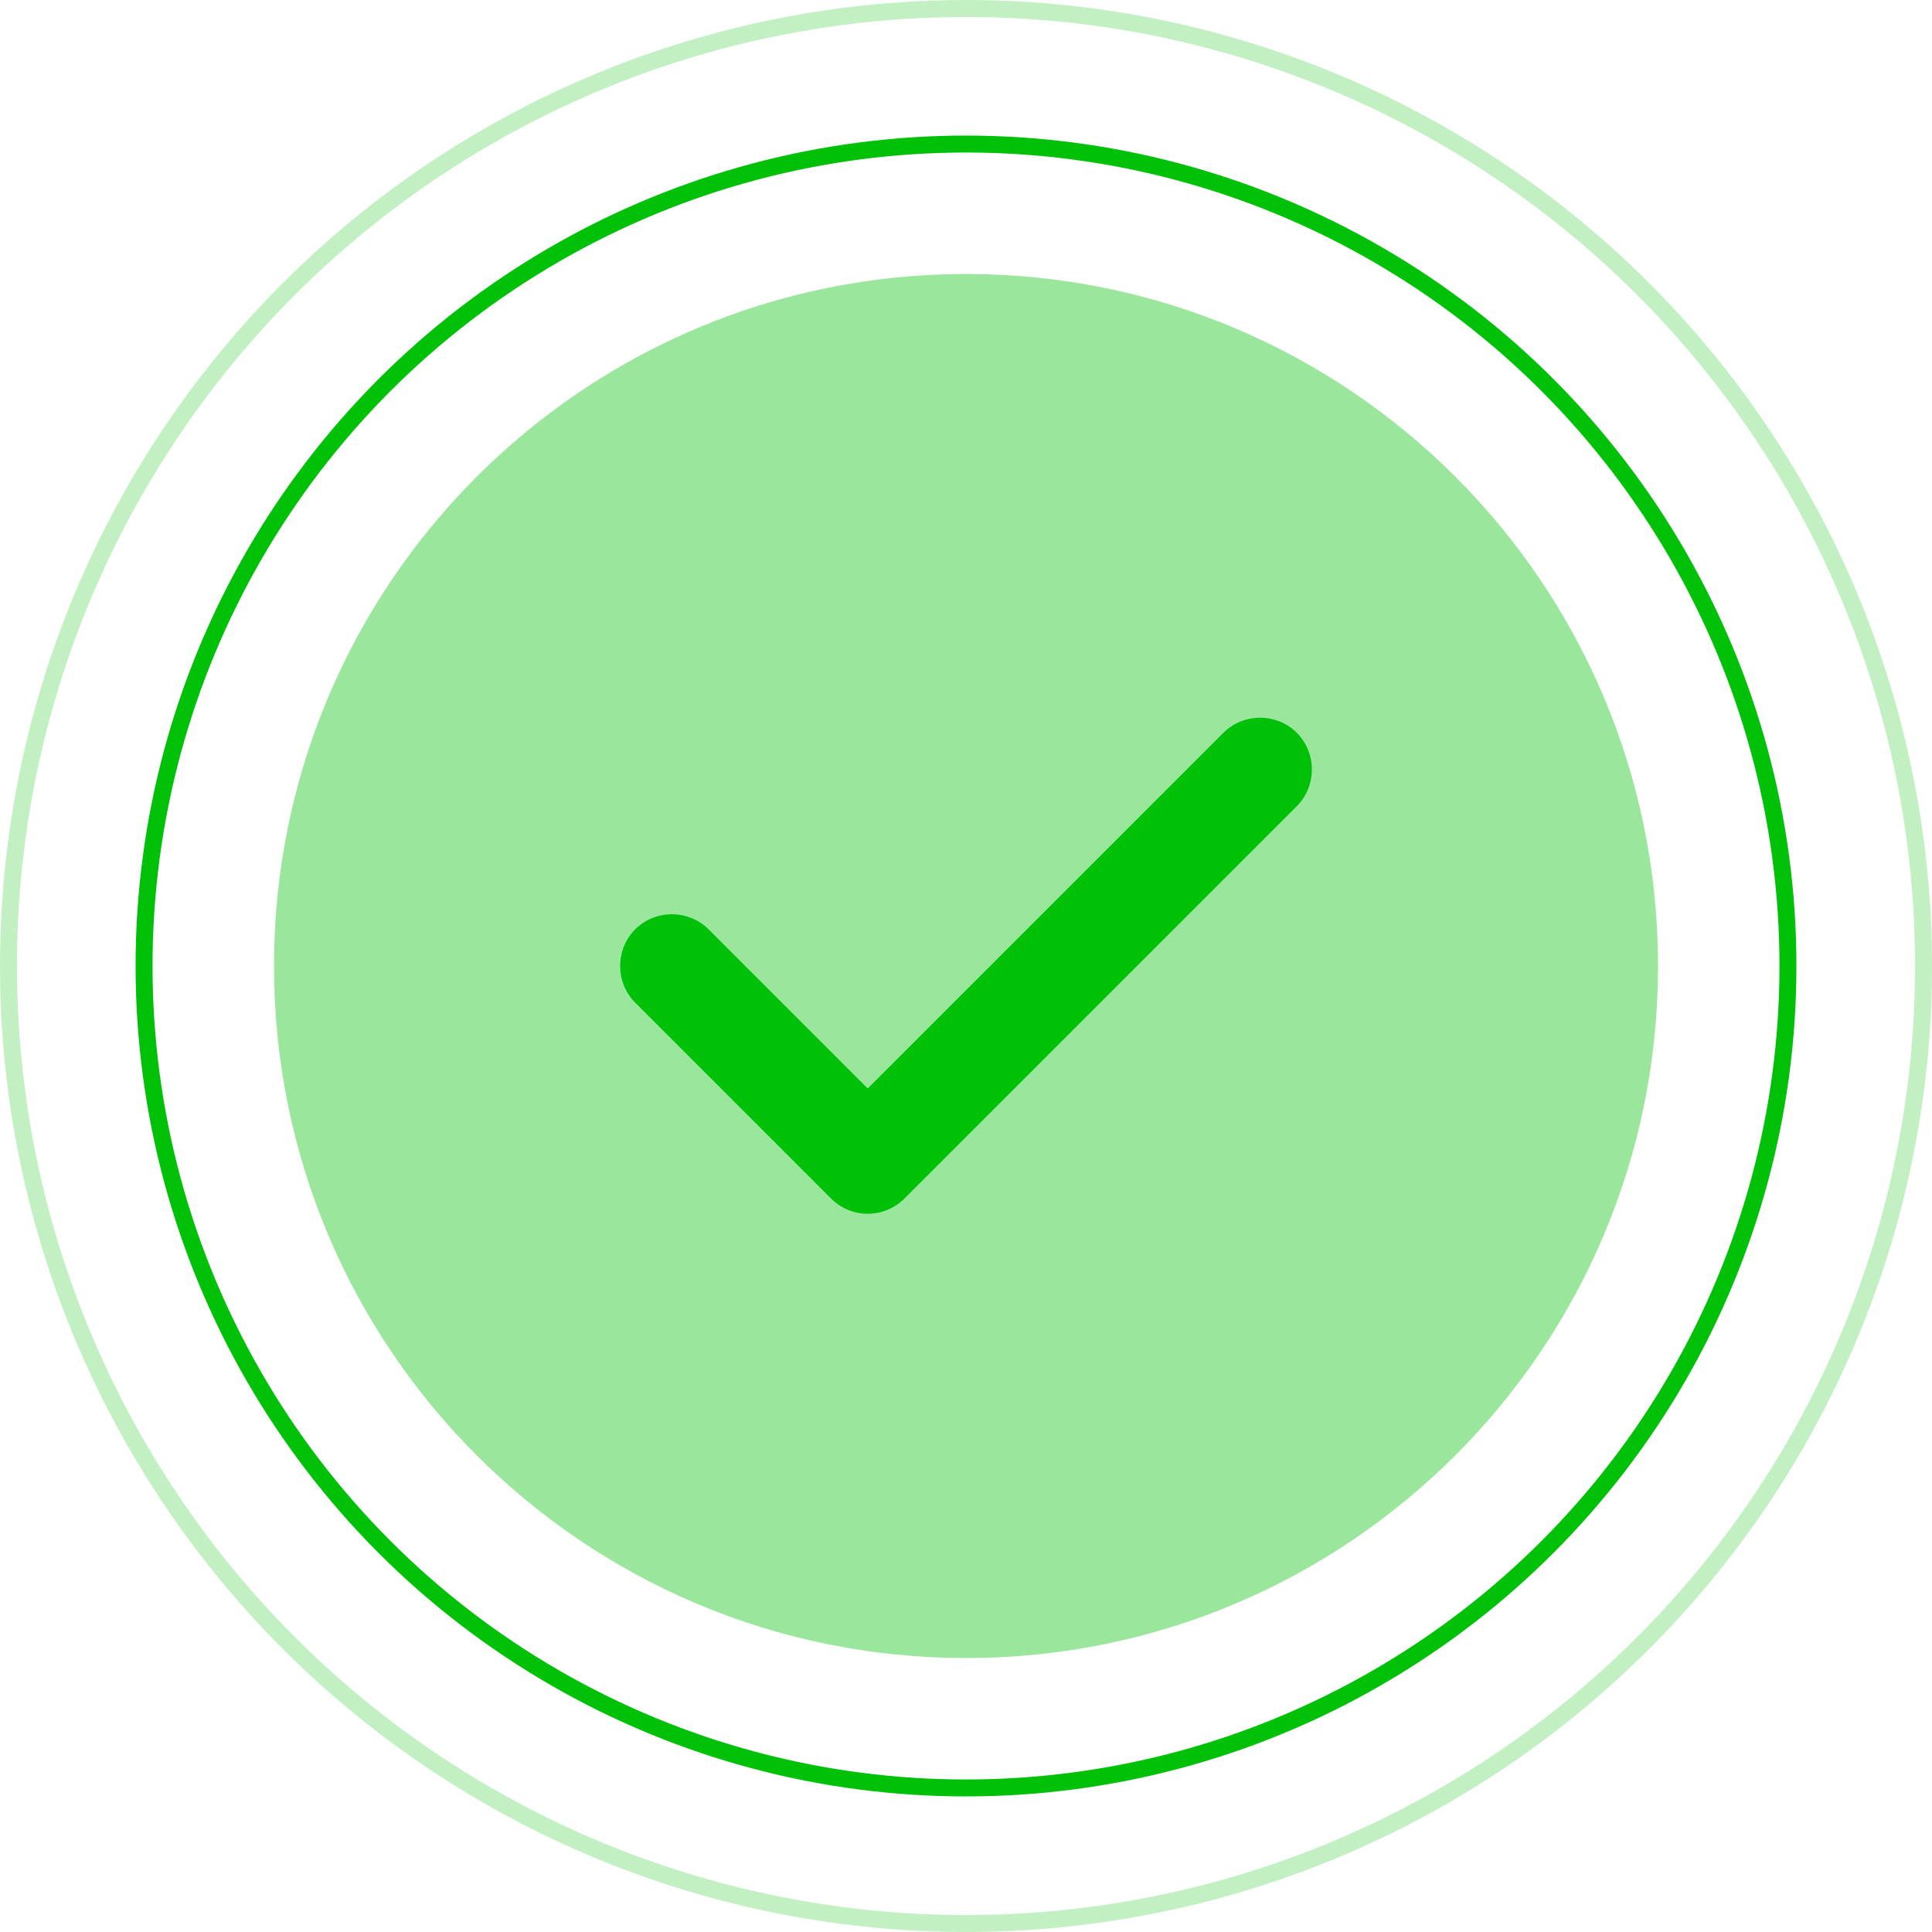 <svg xmlns="http://www.w3.org/2000/svg" width="114" height="114" viewBox="0 0 114 114" fill="none">
<path opacity="0.4" d="M57.001 97.835C79.553 97.835 97.835 79.553 97.835 57.001C97.835 34.45 79.553 16.168 57.001 16.168C34.45 16.168 16.168 34.45 16.168 57.001C16.168 79.553 34.45 97.835 57.001 97.835Z" fill="#00C008"/>
<path d="M51.202 71.619C50.385 71.619 49.609 71.292 49.038 70.721L37.482 59.165C36.298 57.98 36.298 56.02 37.482 54.836C38.666 53.652 40.626 53.652 41.81 54.836L51.202 64.228L72.19 43.24C73.374 42.056 75.334 42.056 76.519 43.24C77.703 44.424 77.703 46.384 76.519 47.568L53.366 70.721C52.794 71.292 52.019 71.619 51.202 71.619Z" fill="#00C008"/>
<circle cx="57" cy="57" r="48.5" stroke="#00C008"/>
<circle cx="57" cy="57" r="56.5" stroke="#00C008" stroke-opacity="0.24"/>
</svg>
